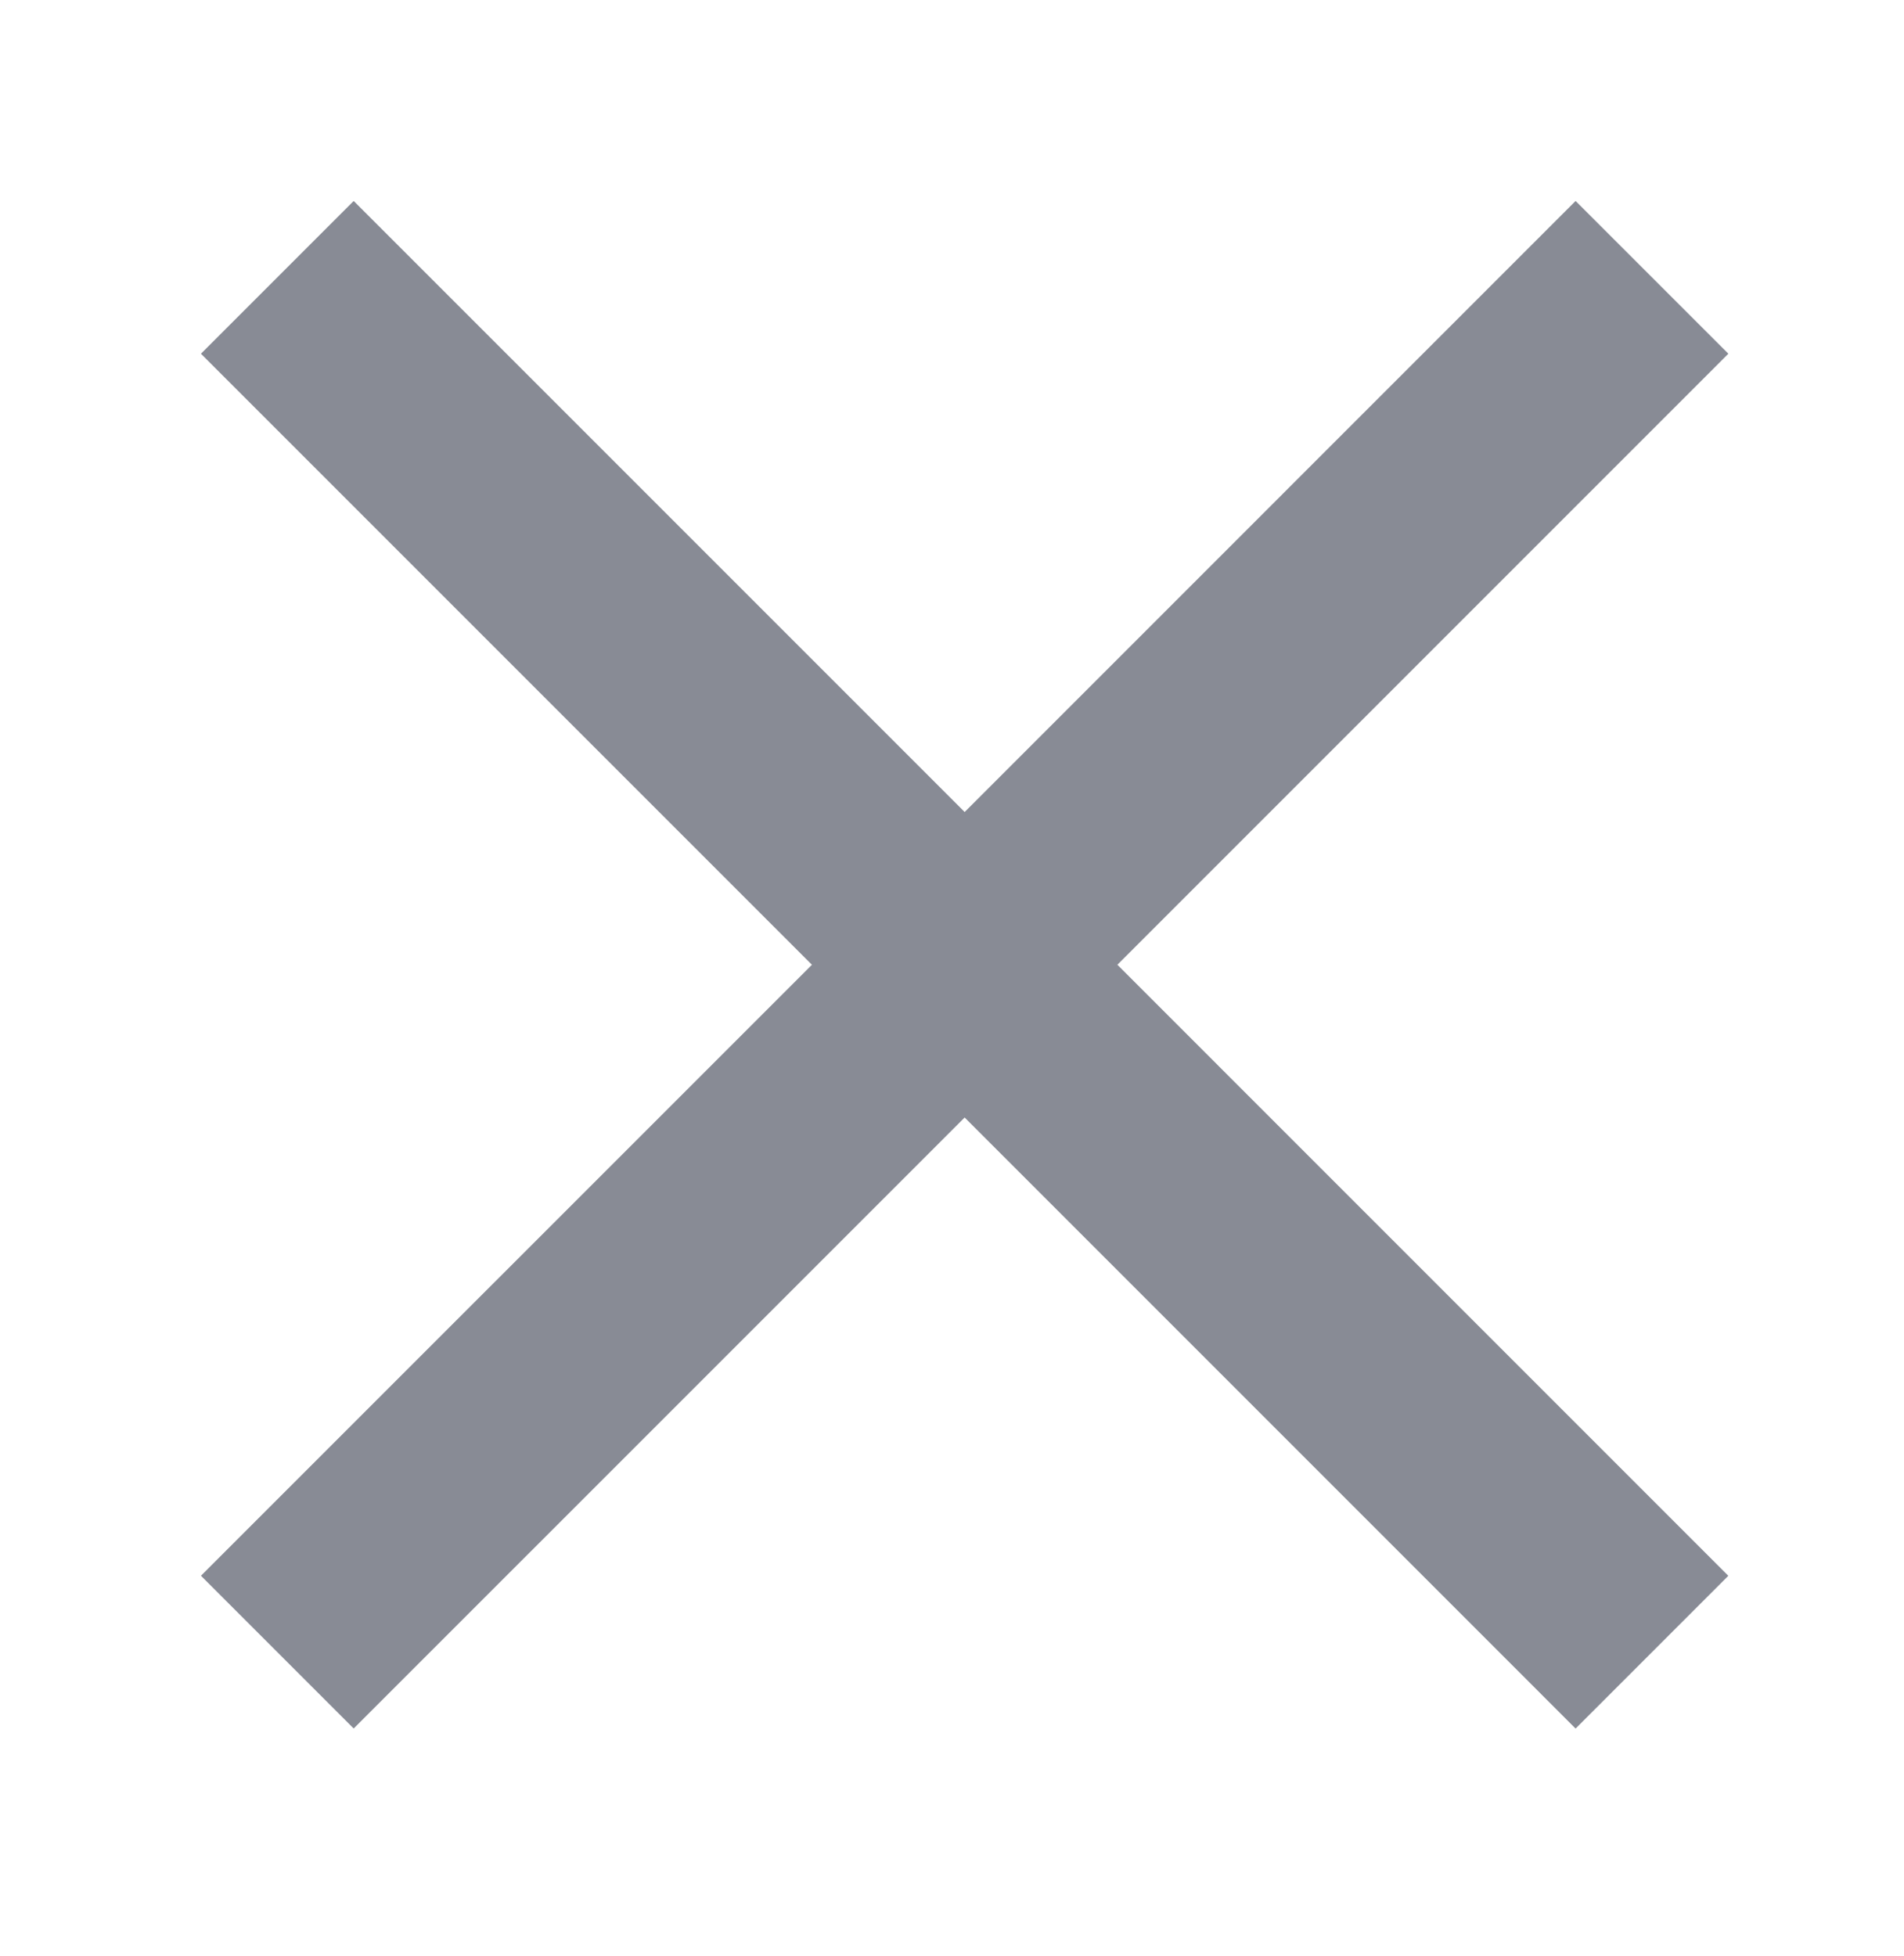 <svg xmlns="http://www.w3.org/2000/svg" xmlns:xlink="http://www.w3.org/1999/xlink" width="37" height="38" viewBox="0 0 37 38"><defs><style>.a{fill:none;}.b{clip-path:url(#a);}.c{fill:#888b95;fill-rule:evenodd;}</style><clipPath id="a"><rect class="a" width="37" height="38"/></clipPath></defs><g class="b"><rect class="a" width="37" height="37"/><path class="c" d="M29.682-11.032,26.713-14,14.841-2.127,2.968-14,0-11.032,11.873.841,0,12.713l2.968,2.968L14.841,3.809,26.713,15.682l2.968-2.968L17.809.841Z" transform="translate(3.905 17.905)"/></g></svg>